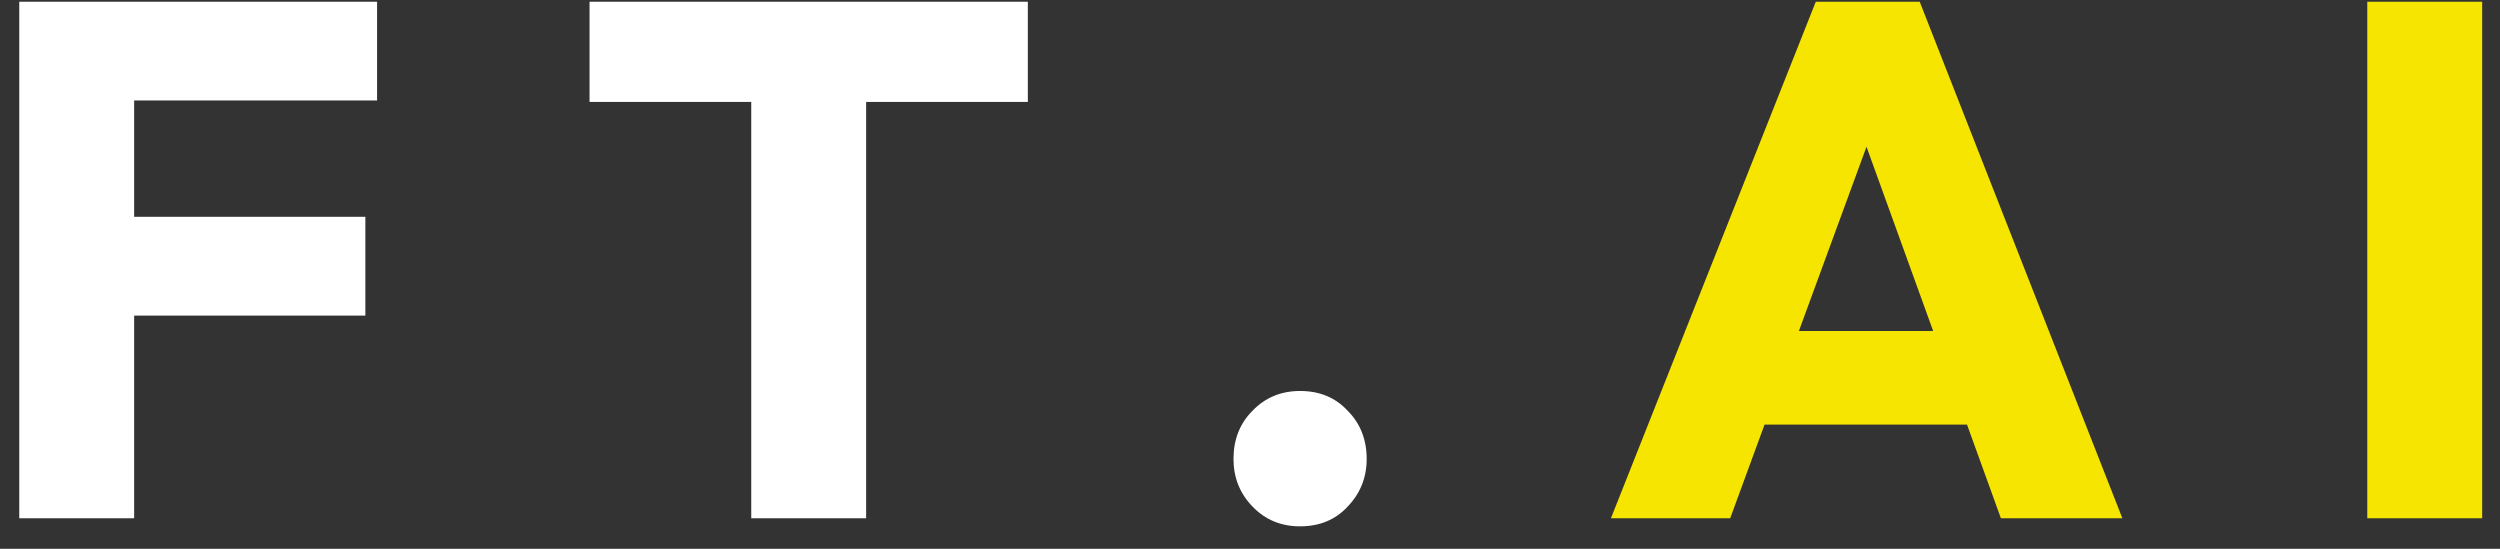 <svg width="82" height="18" viewBox="0 0 82 18" fill="none" xmlns="http://www.w3.org/2000/svg">
<rect x="0" y="0" width="82" height="18" fill="#333333" stroke="none"/>
<path d="M0.632 17V0.056H4.4V17H0.632ZM3.512 10.352V7.112H11.984V10.352H3.512ZM3.512 3.296V0.056H12.368V3.296H3.512ZM24.641 17V0.296H28.409V17H24.641ZM19.337 3.344V0.056H33.713V3.344H19.337ZM42.642 17.264C42.019 17.264 41.498 17.048 41.083 16.616C40.666 16.184 40.459 15.664 40.459 15.056C40.459 14.416 40.666 13.888 41.083 13.472C41.498 13.04 42.019 12.824 42.642 12.824C43.282 12.824 43.803 13.04 44.203 13.472C44.618 13.888 44.827 14.416 44.827 15.056C44.827 15.664 44.618 16.184 44.203 16.616C43.803 17.048 43.282 17.264 42.642 17.264Z" fill="white"/>
<path d="M52.838 17L59.558 0.056H62.966L69.614 17H65.63L60.542 2.936H61.91L56.75 17H52.838ZM56.654 13.928V10.856H65.894V13.928H56.654ZM77.647 17V0.056H81.415V17H77.647Z" fill="#F6E500"/>
</svg>
